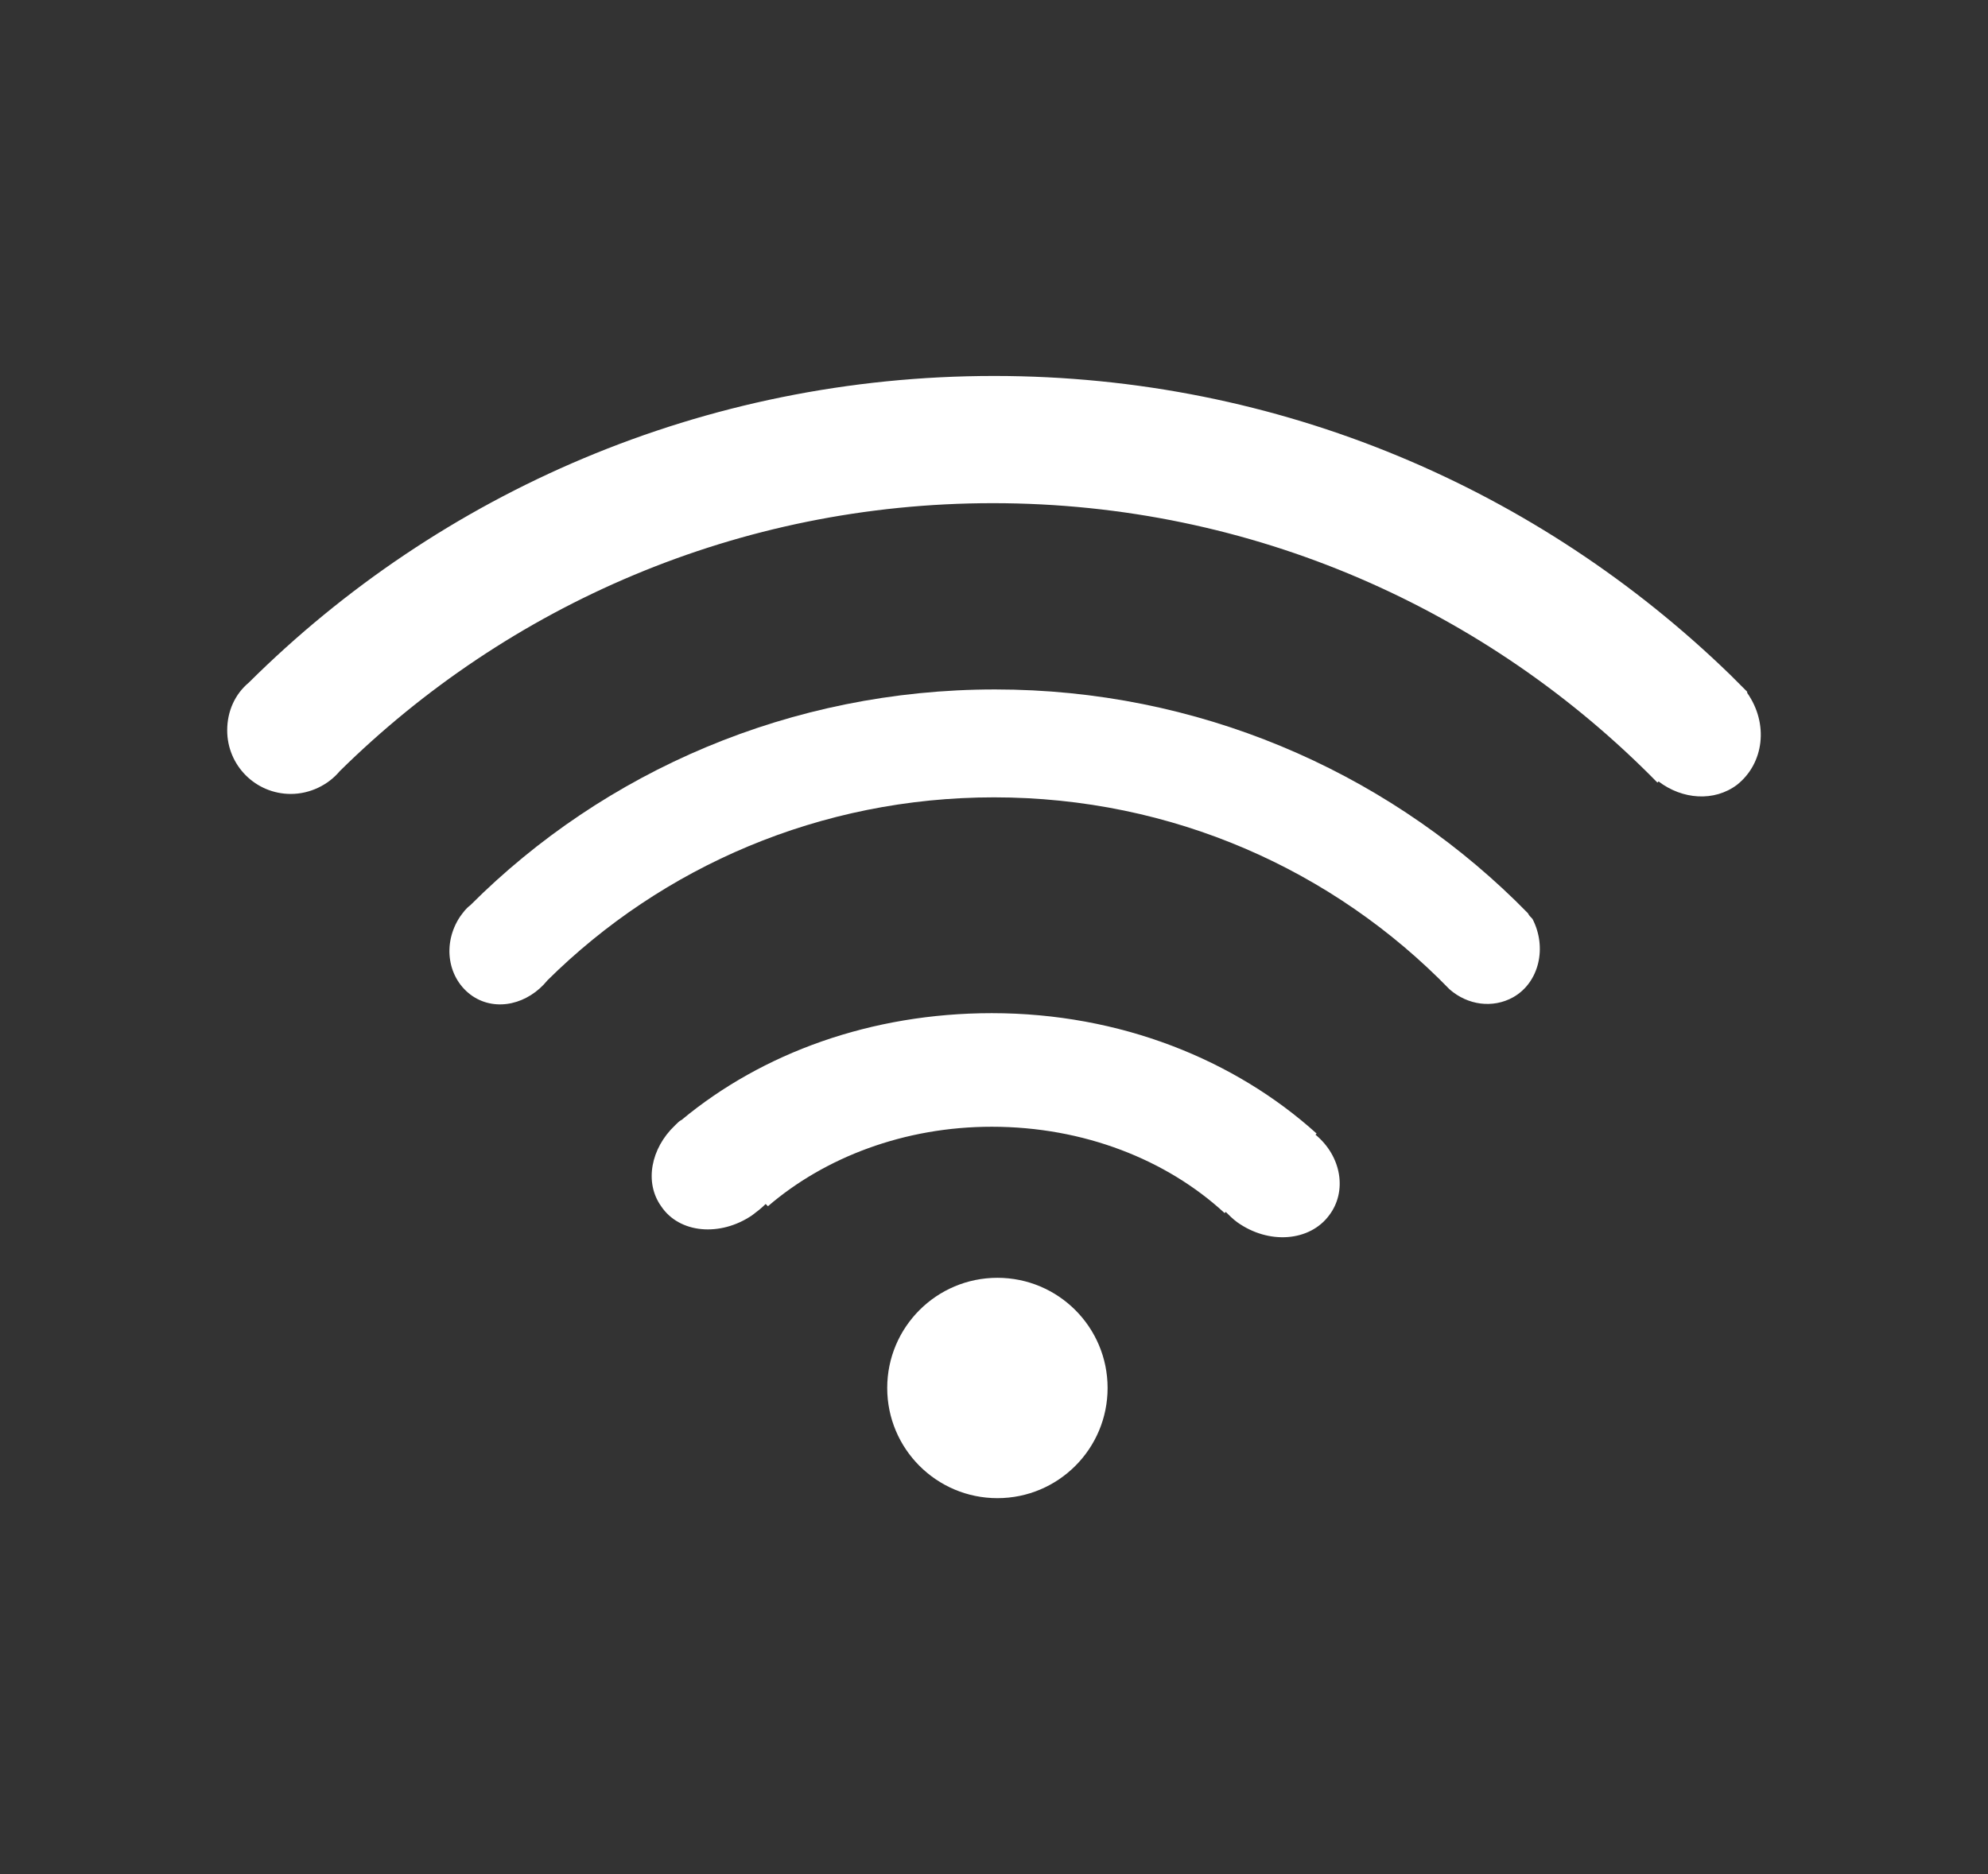 <?xml version="1.0" encoding="utf-8"?>
<!-- Generator: Adobe Illustrator 25.0.1, SVG Export Plug-In . SVG Version: 6.00 Build 0)  -->
<svg version="1.1" id="Шар_1" xmlns="http://www.w3.org/2000/svg" xmlns:xlink="http://www.w3.org/1999/xlink" x="0px" y="0px"
	 viewBox="0 0 175 165" style="enable-background:new 0 0 175 165;" xml:space="preserve">
<rect x="0" y="0" width="175" height="165" fill="#333333" stroke="none"/>
<style type="text/css">
	.st0{fill:#FFFFFF;}
</style>
<g>
	<path class="st0" d="M117,107c-1.7,2.3-5.3,2.6-8.1,0.6c-0.4-0.3-0.7-0.6-1-0.9l-0.1,0.1c-5.1-4.7-12.4-7.6-20.5-7.6
		c-7.7,0-14.7,2.7-19.7,7l-0.2-0.2c-0.4,0.4-0.8,0.7-1.2,1c-2.8,1.9-6.4,1.6-8-0.8c-1.5-2.1-0.9-5.1,1.2-7.1c0,0,0,0,0.1-0.1
		c0.2-0.2,0.3-0.3,0.5-0.4c7.1-5.9,16.7-9.4,27.3-9.4c11.3,0,21.4,4.1,28.6,10.6l-0.1,0.1C118.1,101.8,118.6,104.9,117,107z"/>
	<path class="st0" d="M133.2,87.8c-1.8,1-4,0.7-5.6-0.7l0,0c-10.2-10.5-24.4-16.9-40.1-16.9c-15.3,0-29.2,6.1-39.3,16.1
		c-1.7,2.1-4.5,2.8-6.6,1.4c-2.2-1.5-2.7-4.6-1.1-7c0.3-0.4,0.5-0.7,0.9-1l0,0c11.8-11.8,28.2-19,46.2-19c17.8,0,34,7.1,45.8,18.6
		c0,0,0,0,0,0c0.4,0.4,0.7,0.7,1.1,1.1c0,0,0,0,0,0c0.1,0.2,0.2,0.3,0.4,0.5C136.2,83.4,135.5,86.5,133.2,87.8z"/>
	<path class="st0" d="M152.9,69.1c-2,1.5-4.8,1.3-6.9-0.3l-0.1,0.1C131,53.7,110.3,44.3,87.4,44.3c-22.4,0-42.7,9-57.5,23.6
		c0,0,0,0,0,0c-1,1.2-2.6,2-4.3,2c-3.1,0-5.6-2.5-5.6-5.6c0-1.7,0.7-3.2,1.9-4.2l0,0c16.8-16.7,40-27,65.6-27
		c25.2,0,48,10,64.8,26.3c0.5,0.5,1,1,1.5,1.5c0,0,0,0,0,0.1C155.7,63.7,155.3,67.2,152.9,69.1z"/>
	<circle class="st0" cx="87.8" cy="122.2" r="9.7"/>
</g>
</svg>
